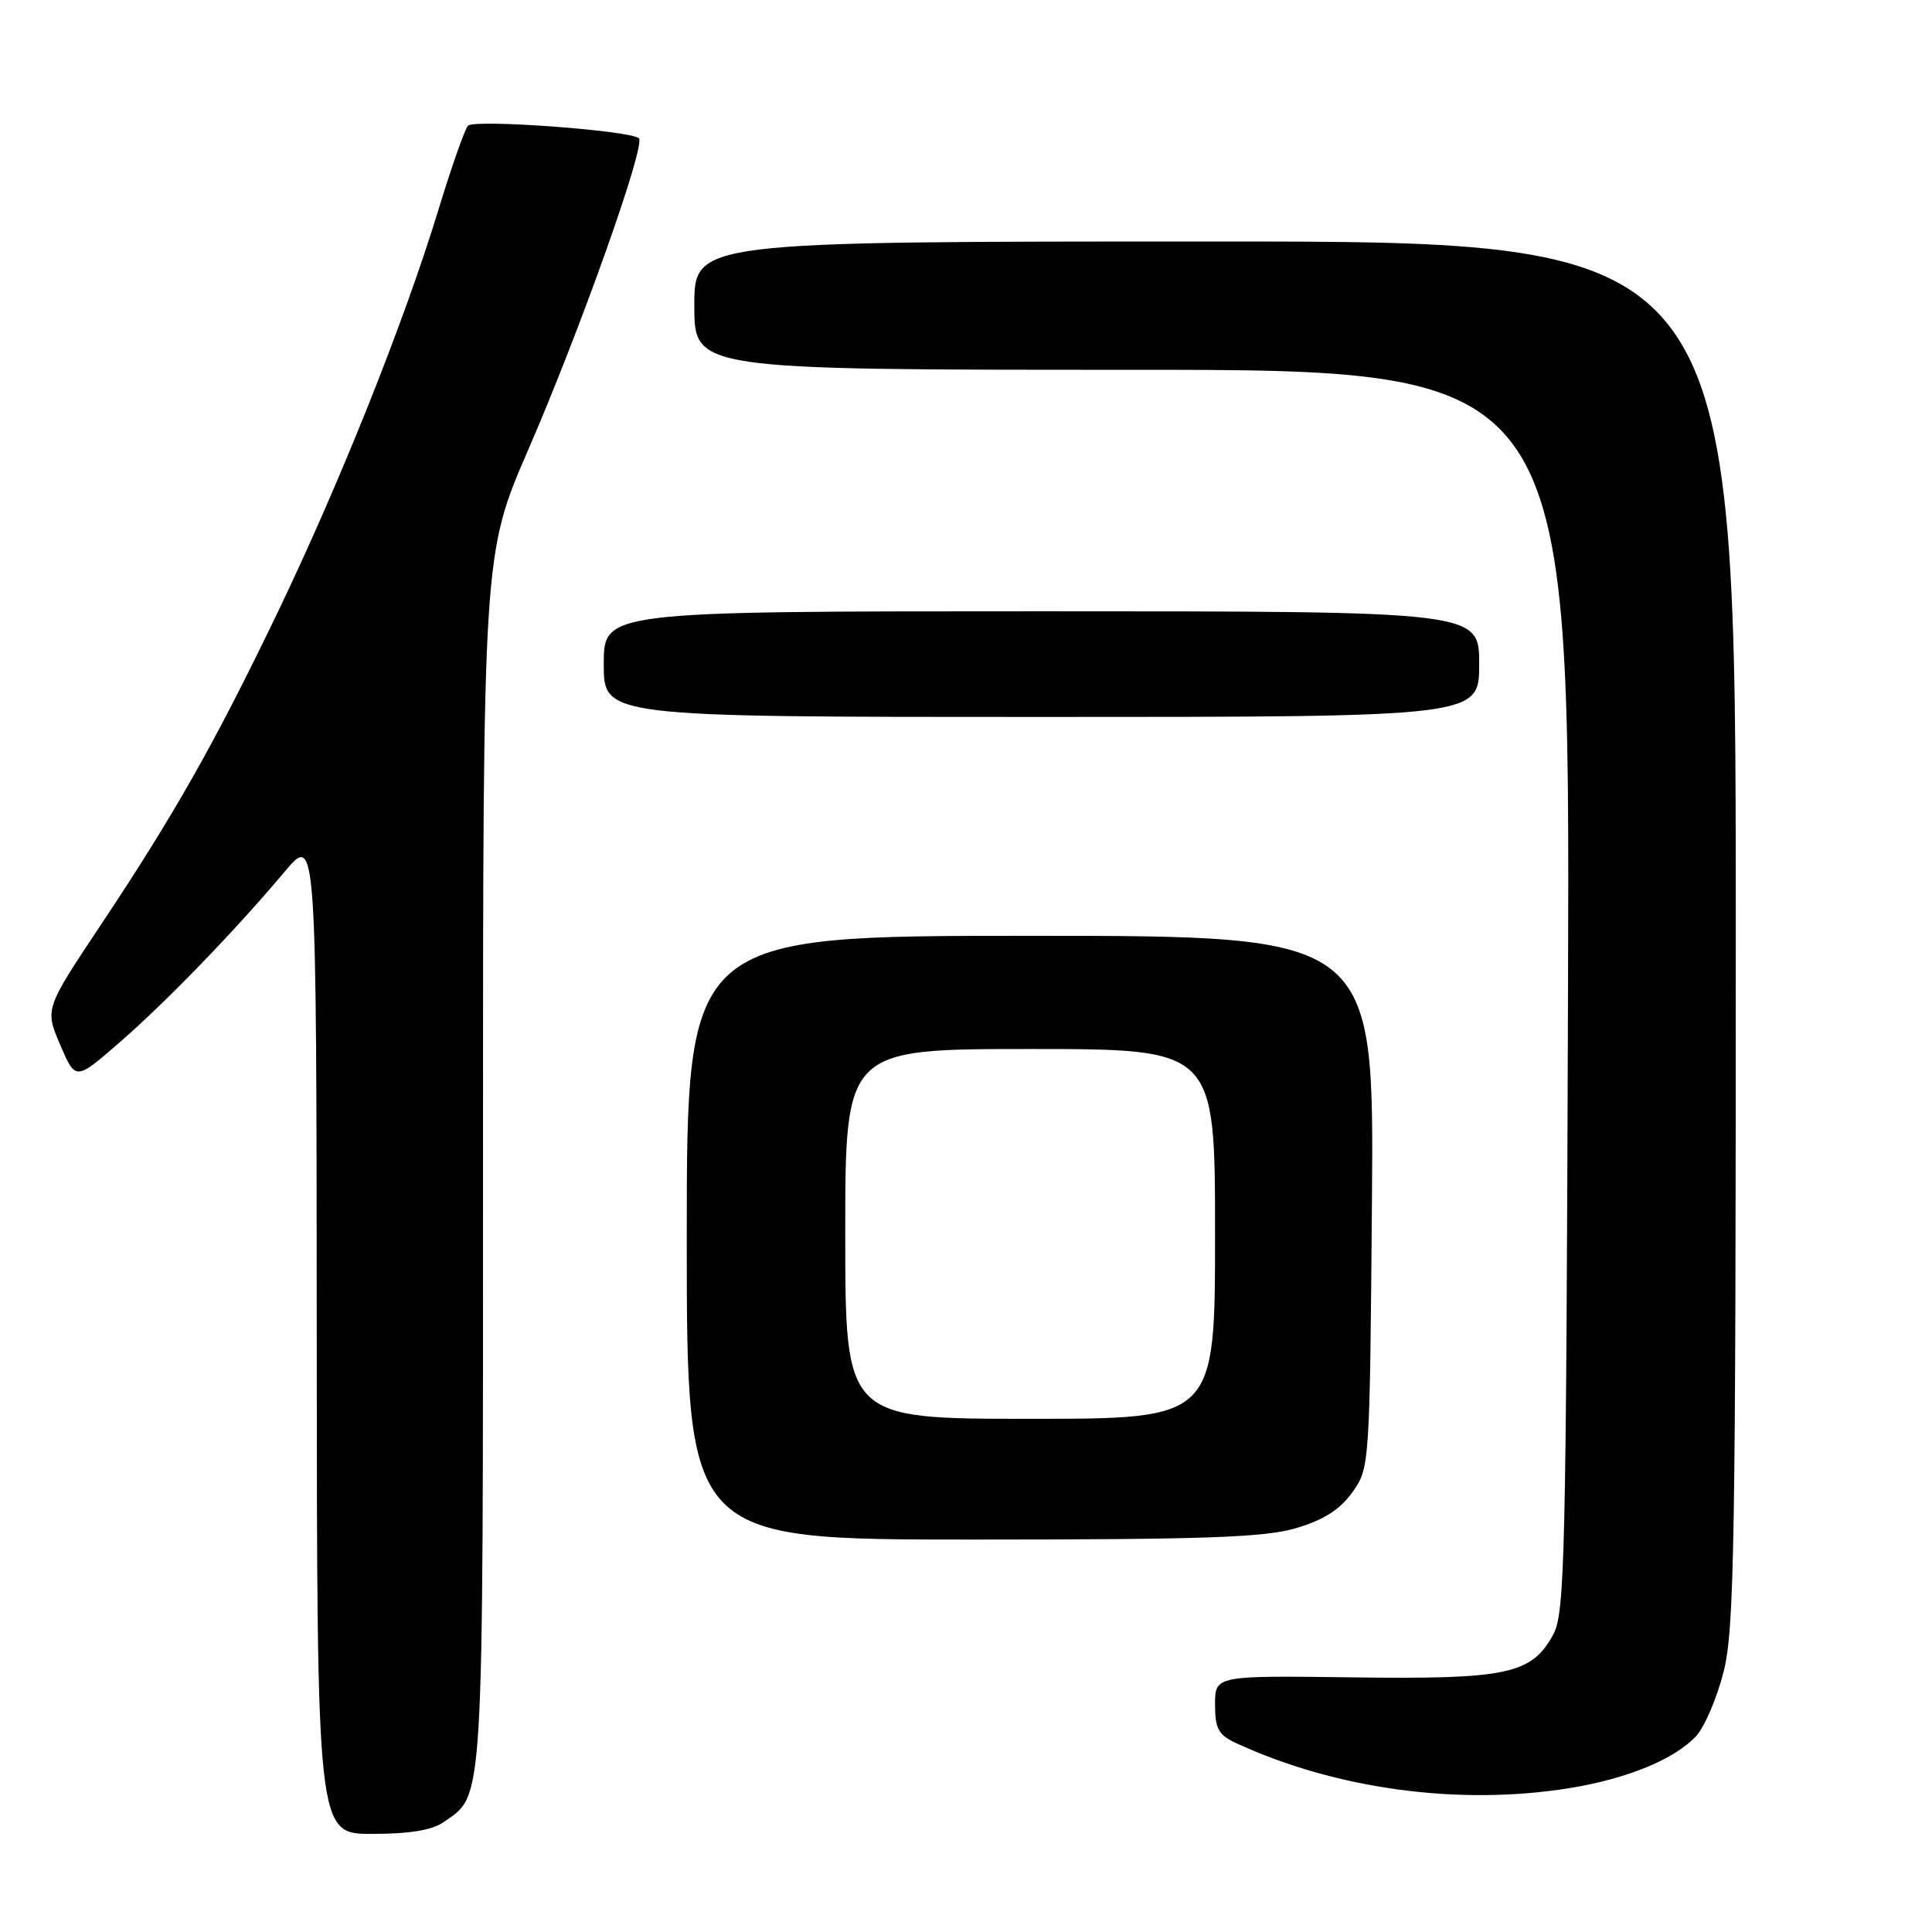 <?xml version="1.0" encoding="UTF-8" standalone="no"?>
<!DOCTYPE svg PUBLIC "-//W3C//DTD SVG 1.1//EN" "http://www.w3.org/Graphics/SVG/1.1/DTD/svg11.dtd" >
<svg xmlns="http://www.w3.org/2000/svg" xmlns:xlink="http://www.w3.org/1999/xlink" version="1.1" viewBox="0 0 256 256">
 <g >
 <path fill="currentColor"
d=" M 58.78 241.44 C 64.17 237.67 64.00 240.54 64.00 153.75 C 64.00 73.41 64.00 73.41 70.00 59.58 C 76.88 43.73 85.58 19.25 84.66 18.33 C 83.62 17.29 62.83 15.76 62.01 16.66 C 61.58 17.12 59.79 22.22 58.03 28.00 C 53.53 42.72 45.04 63.96 36.87 80.98 C 28.51 98.38 23.15 107.85 13.33 122.60 C 5.94 133.70 5.94 133.70 7.98 138.45 C 10.01 143.19 10.01 143.19 15.76 138.20 C 22.00 132.78 31.09 123.39 37.72 115.50 C 41.93 110.50 41.93 110.50 41.97 176.75 C 42.00 243.00 42.00 243.00 49.28 243.00 C 54.25 243.00 57.26 242.51 58.78 241.44 Z  M 207.99 236.93 C 215.63 235.69 221.87 233.12 224.74 230.05 C 225.87 228.83 227.52 224.97 228.40 221.46 C 229.81 215.85 230.00 204.18 230.00 123.54 C 230.00 32.00 230.00 32.00 161.00 32.00 C 92.00 32.00 92.00 32.00 92.00 40.50 C 92.00 49.00 92.00 49.00 150.02 49.00 C 208.05 49.00 208.05 49.00 207.77 131.25 C 207.52 206.52 207.36 213.76 205.80 216.61 C 202.93 221.84 199.71 222.53 179.25 222.26 C 161.00 222.02 161.00 222.02 161.00 225.85 C 161.00 229.05 161.45 229.89 163.75 230.95 C 176.99 237.09 193.38 239.30 207.99 236.93 Z  M 171.77 202.48 C 175.41 201.39 177.56 200.02 179.20 197.73 C 181.48 194.53 181.50 194.22 181.79 159.25 C 182.07 124.00 182.07 124.00 136.54 124.00 C 91.00 124.00 91.00 124.00 91.00 164.00 C 91.00 204.00 91.00 204.00 128.82 204.00 C 159.78 204.00 167.57 203.72 171.77 202.48 Z  M 196.00 88.00 C 196.00 81.00 196.00 81.00 138.00 81.00 C 80.00 81.00 80.00 81.00 80.00 88.00 C 80.00 95.00 80.00 95.00 138.00 95.00 C 196.00 95.00 196.00 95.00 196.00 88.00 Z  M 112.00 163.50 C 112.00 139.00 112.00 139.00 136.50 139.00 C 161.00 139.00 161.00 139.00 161.00 163.50 C 161.00 188.00 161.00 188.00 136.50 188.00 C 112.00 188.00 112.00 188.00 112.00 163.50 Z "/>
</g>
</svg>